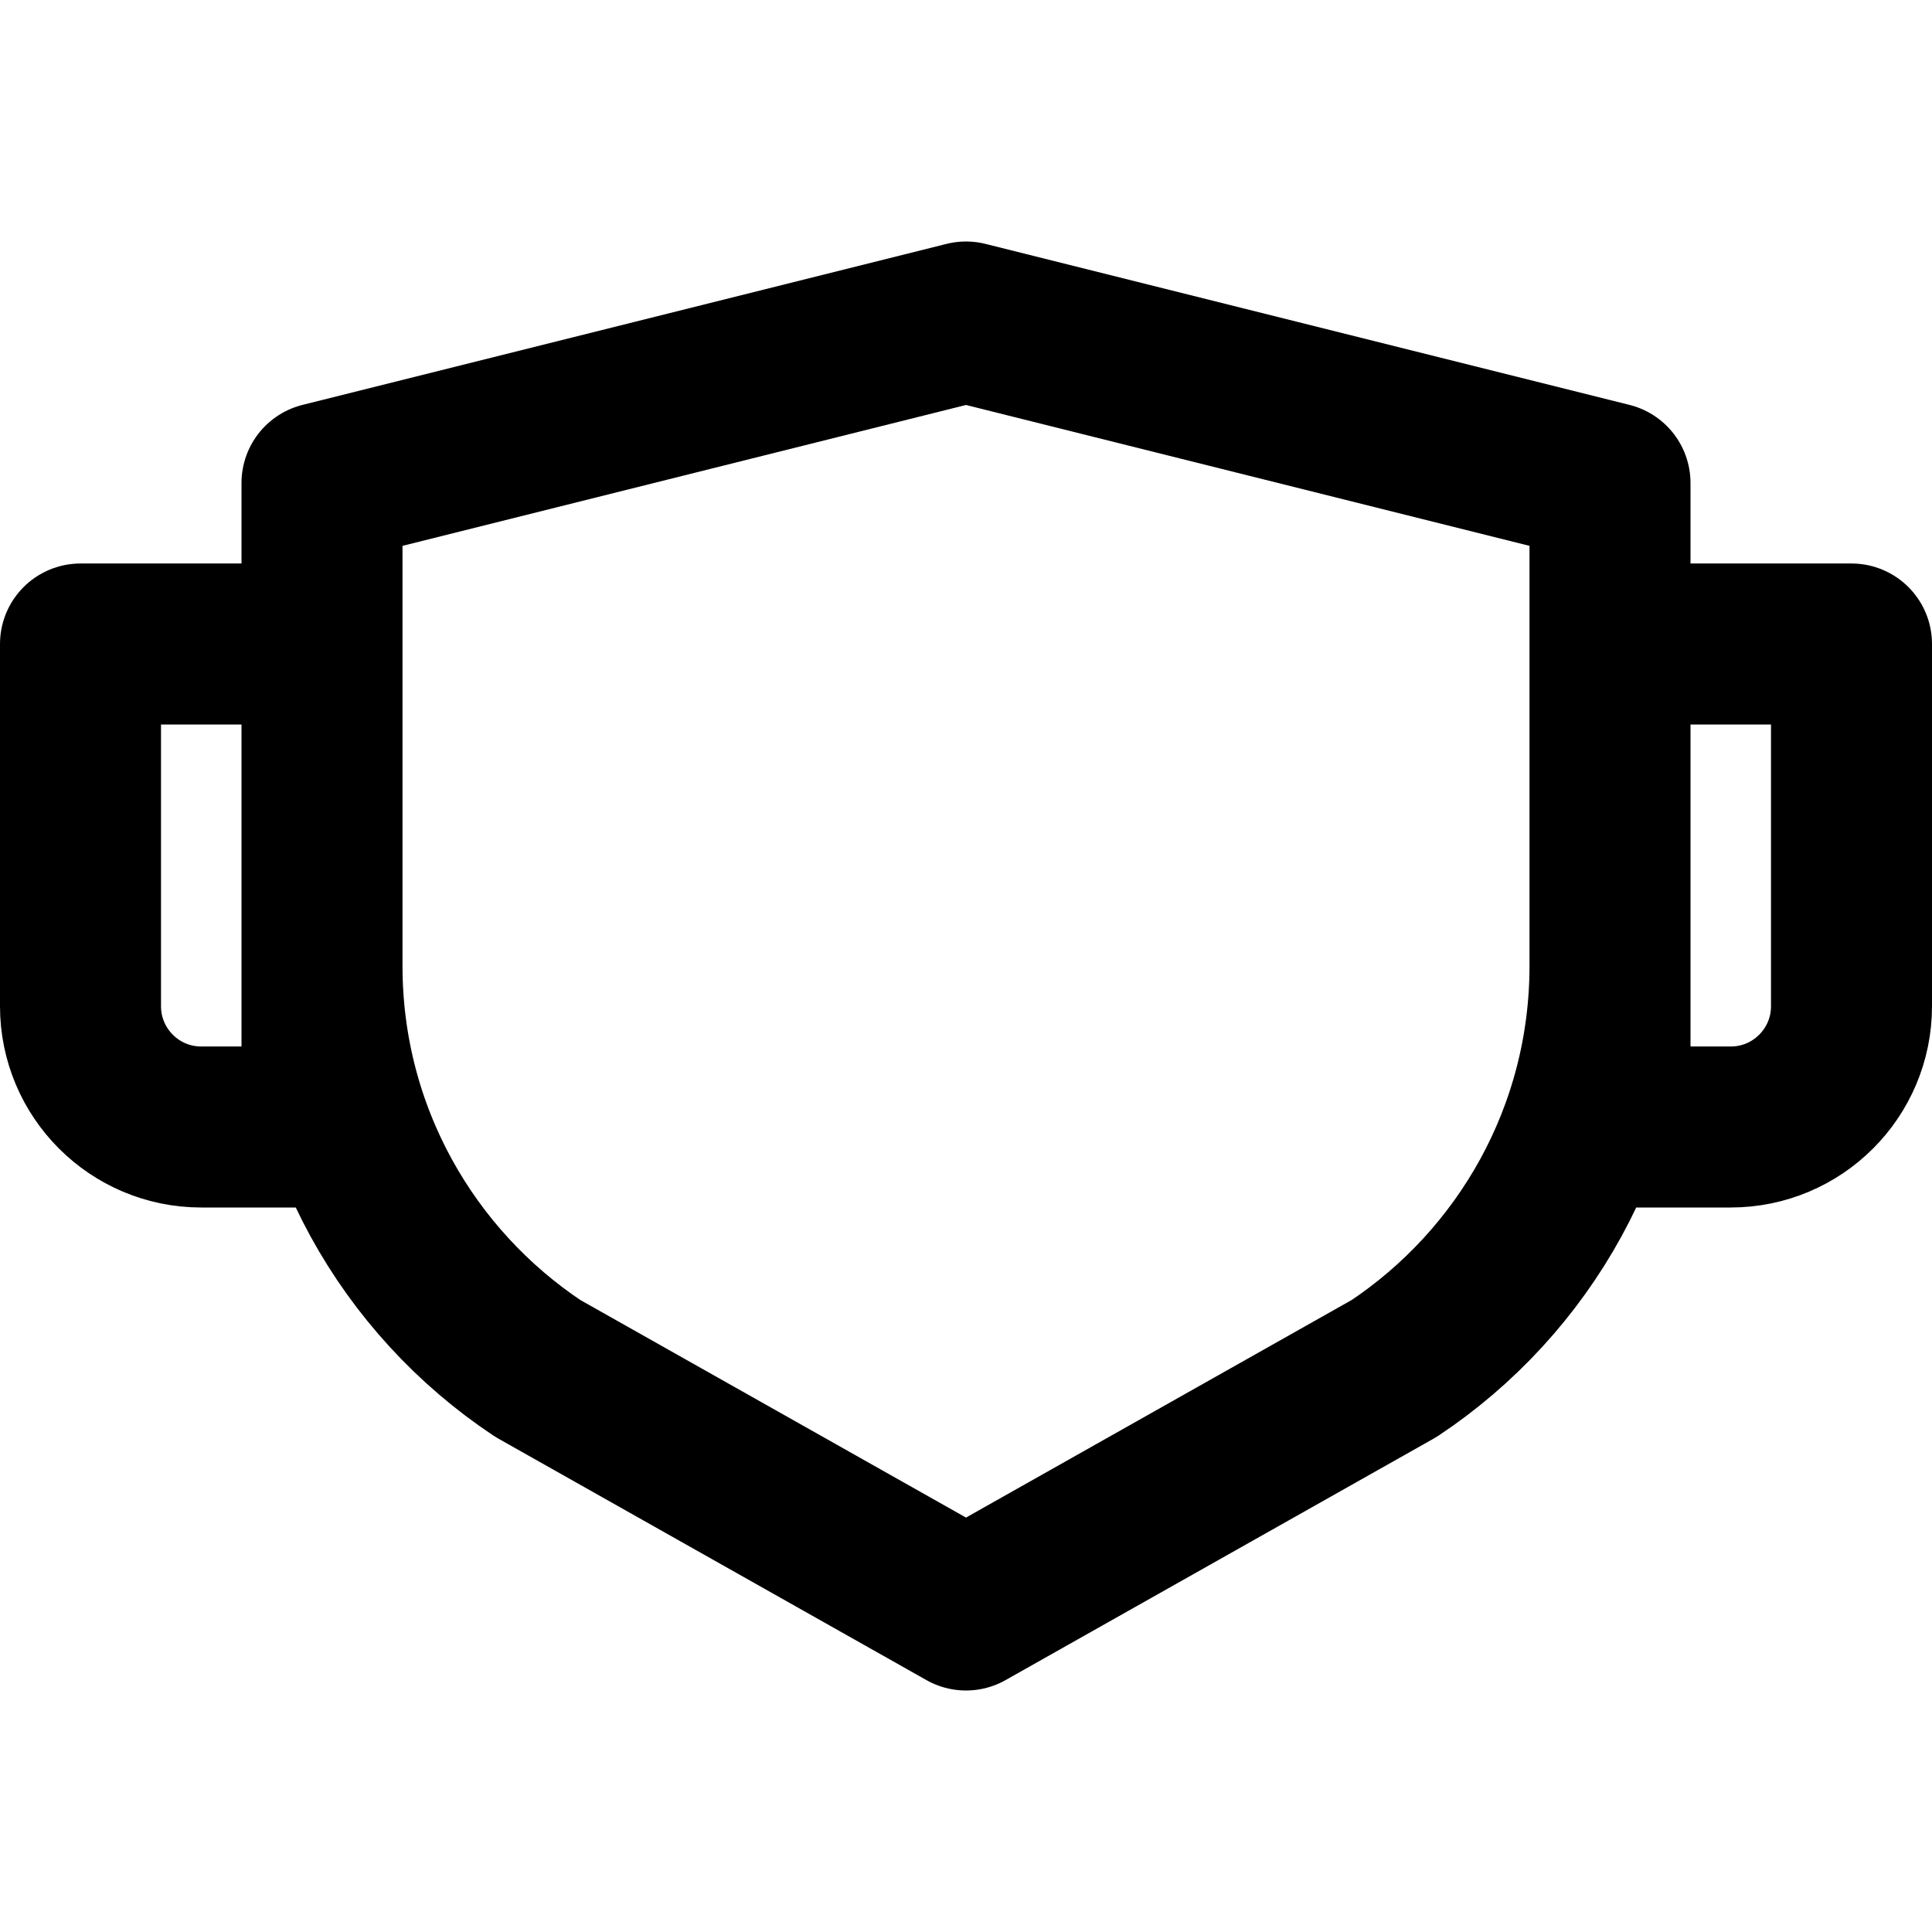 <svg width="24" height="24" viewBox="0 0 24 24" fill="none" xmlns="http://www.w3.org/2000/svg">
<rect width="24" height="24" fill="white"/>
<path d="M20 8V6L12 4L4 6V8M20 8V12M20 8H23V12.5C23 13.328 22.328 14 21.5 14H20V12M20 12C20 14.087 18.934 15.925 17.318 17L12 20L6.682 17C5.066 15.925 4 14.087 4 12M4 12V14H2.5C1.672 14 1 13.328 1 12.5V8H4M4 12V8" stroke="black" stroke-width="2" stroke-linecap="round" stroke-linejoin="round"/>
</svg>
